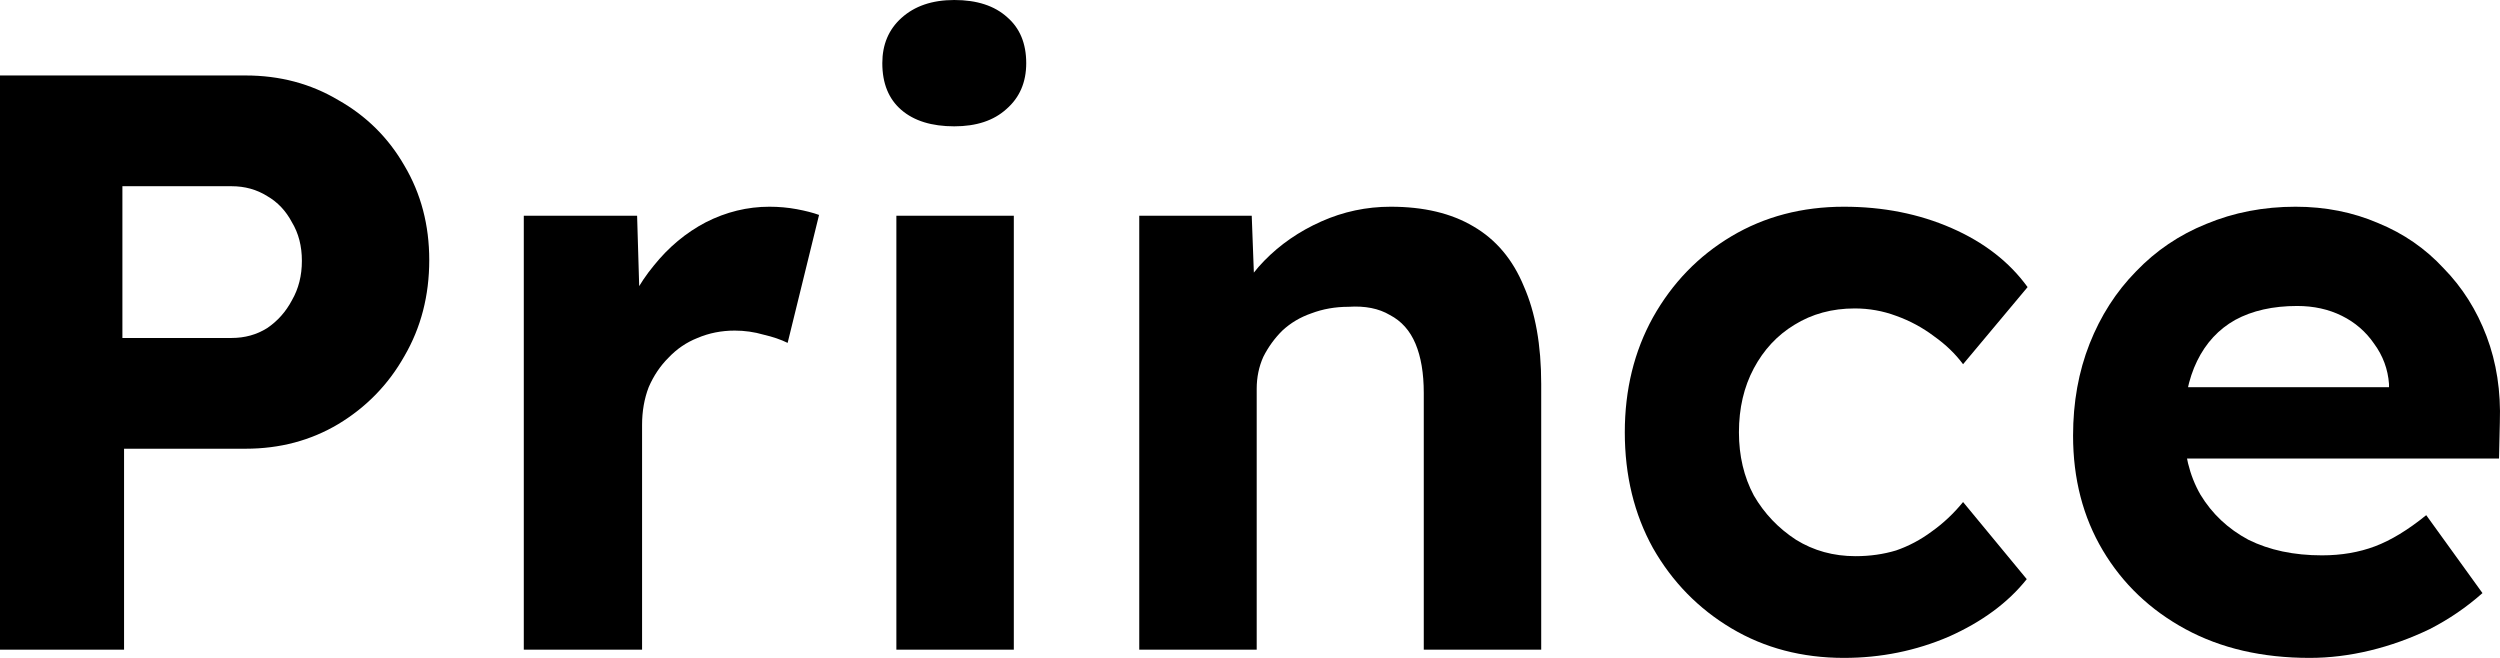<svg width="228" height="60" viewBox="0 0 228 60" fill="none" xmlns="http://www.w3.org/2000/svg">
<path d="M0 59.252V6.883H22.402C25.52 6.883 28.336 7.631 30.85 9.127C33.415 10.574 35.426 12.569 36.885 15.112C38.393 17.656 39.148 20.524 39.148 23.716C39.148 26.958 38.393 29.875 36.885 32.469C35.426 35.062 33.415 37.132 30.85 38.678C28.336 40.175 25.52 40.923 22.402 40.923H11.314V59.252H0ZM11.163 30.823H21.12C22.327 30.823 23.408 30.524 24.363 29.925C25.319 29.277 26.073 28.429 26.626 27.381C27.23 26.334 27.532 25.137 27.532 23.791C27.532 22.444 27.23 21.272 26.626 20.274C26.073 19.227 25.319 18.429 24.363 17.88C23.408 17.282 22.327 16.983 21.12 16.983H11.163V30.823Z" fill="black"/>
<path d="M47.77 59.252V19.676H58.104L58.481 32.394L56.671 29.776C57.275 27.731 58.255 25.885 59.613 24.239C60.971 22.544 62.554 21.222 64.365 20.274C66.225 19.327 68.161 18.853 70.173 18.853C71.028 18.853 71.857 18.928 72.662 19.077C73.466 19.227 74.145 19.401 74.698 19.601L71.832 31.272C71.229 30.973 70.5 30.723 69.645 30.524C68.79 30.274 67.91 30.15 67.005 30.15C65.798 30.15 64.666 30.374 63.611 30.823C62.605 31.222 61.725 31.82 60.971 32.618C60.216 33.367 59.613 34.264 59.16 35.312C58.758 36.359 58.557 37.506 58.557 38.753V59.252H47.77Z" fill="black"/>
<path d="M81.749 59.252V19.676H92.46V59.252H81.749ZM87.029 11.521C84.968 11.521 83.359 11.022 82.202 10.025C81.045 9.027 80.467 7.606 80.467 5.761C80.467 4.065 81.045 2.693 82.202 1.646C83.409 0.549 85.018 0 87.029 0C89.091 0 90.7 0.524 91.857 1.571C93.013 2.569 93.592 3.965 93.592 5.761C93.592 7.506 92.988 8.903 91.781 9.95C90.625 10.998 89.041 11.521 87.029 11.521Z" fill="black"/>
<path d="M103.9 59.252V19.676H114.158L114.46 27.756L112.348 28.653C112.901 26.858 113.882 25.237 115.29 23.791C116.748 22.294 118.483 21.097 120.494 20.2C122.506 19.302 124.618 18.853 126.83 18.853C129.848 18.853 132.362 19.451 134.373 20.648C136.435 21.845 137.969 23.666 138.974 26.11C140.03 28.504 140.558 31.471 140.558 35.013V59.252H129.848V35.835C129.848 34.04 129.596 32.544 129.093 31.347C128.59 30.15 127.811 29.277 126.755 28.728C125.749 28.13 124.492 27.88 122.983 27.98C121.777 27.98 120.645 28.18 119.589 28.579C118.583 28.928 117.703 29.451 116.949 30.15C116.245 30.848 115.667 31.646 115.214 32.544C114.812 33.441 114.611 34.414 114.611 35.461V59.252H109.331C108.174 59.252 107.143 59.252 106.238 59.252C105.333 59.252 104.554 59.252 103.9 59.252Z" fill="black"/>
<path d="M168.171 60C164.349 60 160.929 59.102 157.912 57.307C154.895 55.511 152.507 53.067 150.747 49.975C149.037 46.883 148.182 43.367 148.182 39.426C148.182 35.536 149.037 32.045 150.747 28.953C152.507 25.811 154.895 23.342 157.912 21.546C160.929 19.751 164.349 18.853 168.171 18.853C171.741 18.853 175.009 19.501 177.976 20.798C180.943 22.095 183.256 23.89 184.916 26.184L179.032 33.217C178.328 32.269 177.448 31.421 176.392 30.673C175.336 29.875 174.18 29.252 172.923 28.803C171.716 28.354 170.459 28.13 169.151 28.13C167.089 28.13 165.254 28.628 163.645 29.626C162.086 30.574 160.854 31.895 159.949 33.591C159.044 35.287 158.591 37.232 158.591 39.426C158.591 41.571 159.044 43.491 159.949 45.187C160.904 46.833 162.187 48.18 163.796 49.227C165.405 50.224 167.215 50.723 169.227 50.723C170.534 50.723 171.766 50.549 172.923 50.2C174.079 49.8 175.16 49.227 176.166 48.479C177.222 47.731 178.177 46.833 179.032 45.785L184.84 52.818C183.131 54.963 180.767 56.708 177.75 58.055C174.733 59.352 171.54 60 168.171 60Z" fill="black"/>
<path d="M210.636 60C206.312 60 202.54 59.127 199.322 57.382C196.104 55.636 193.589 53.242 191.779 50.2C189.969 47.157 189.064 43.666 189.064 39.726C189.064 36.683 189.567 33.89 190.572 31.347C191.578 28.803 192.986 26.608 194.796 24.763C196.607 22.868 198.744 21.421 201.208 20.424C203.722 19.377 206.437 18.853 209.354 18.853C212.069 18.853 214.584 19.352 216.897 20.349C219.21 21.297 221.196 22.668 222.856 24.464C224.565 26.209 225.873 28.279 226.778 30.673C227.683 33.067 228.085 35.686 227.985 38.529L227.909 41.82H195.852L194.117 35.312H219.084L217.877 36.658V35.013C217.777 33.666 217.324 32.444 216.52 31.347C215.765 30.249 214.785 29.401 213.578 28.803C212.371 28.204 211.013 27.905 209.505 27.905C207.292 27.905 205.407 28.329 203.848 29.177C202.339 30.025 201.183 31.272 200.378 32.918C199.573 34.564 199.171 36.559 199.171 38.903C199.171 41.297 199.674 43.367 200.68 45.112C201.736 46.858 203.194 48.229 205.055 49.227C206.965 50.175 209.203 50.648 211.768 50.648C213.528 50.648 215.137 50.374 216.595 49.825C218.053 49.277 219.612 48.329 221.272 46.983L226.401 54.09C224.943 55.386 223.333 56.484 221.573 57.382C219.813 58.229 218.003 58.878 216.143 59.327C214.282 59.776 212.447 60 210.636 60Z" fill="black"/>
</svg>
